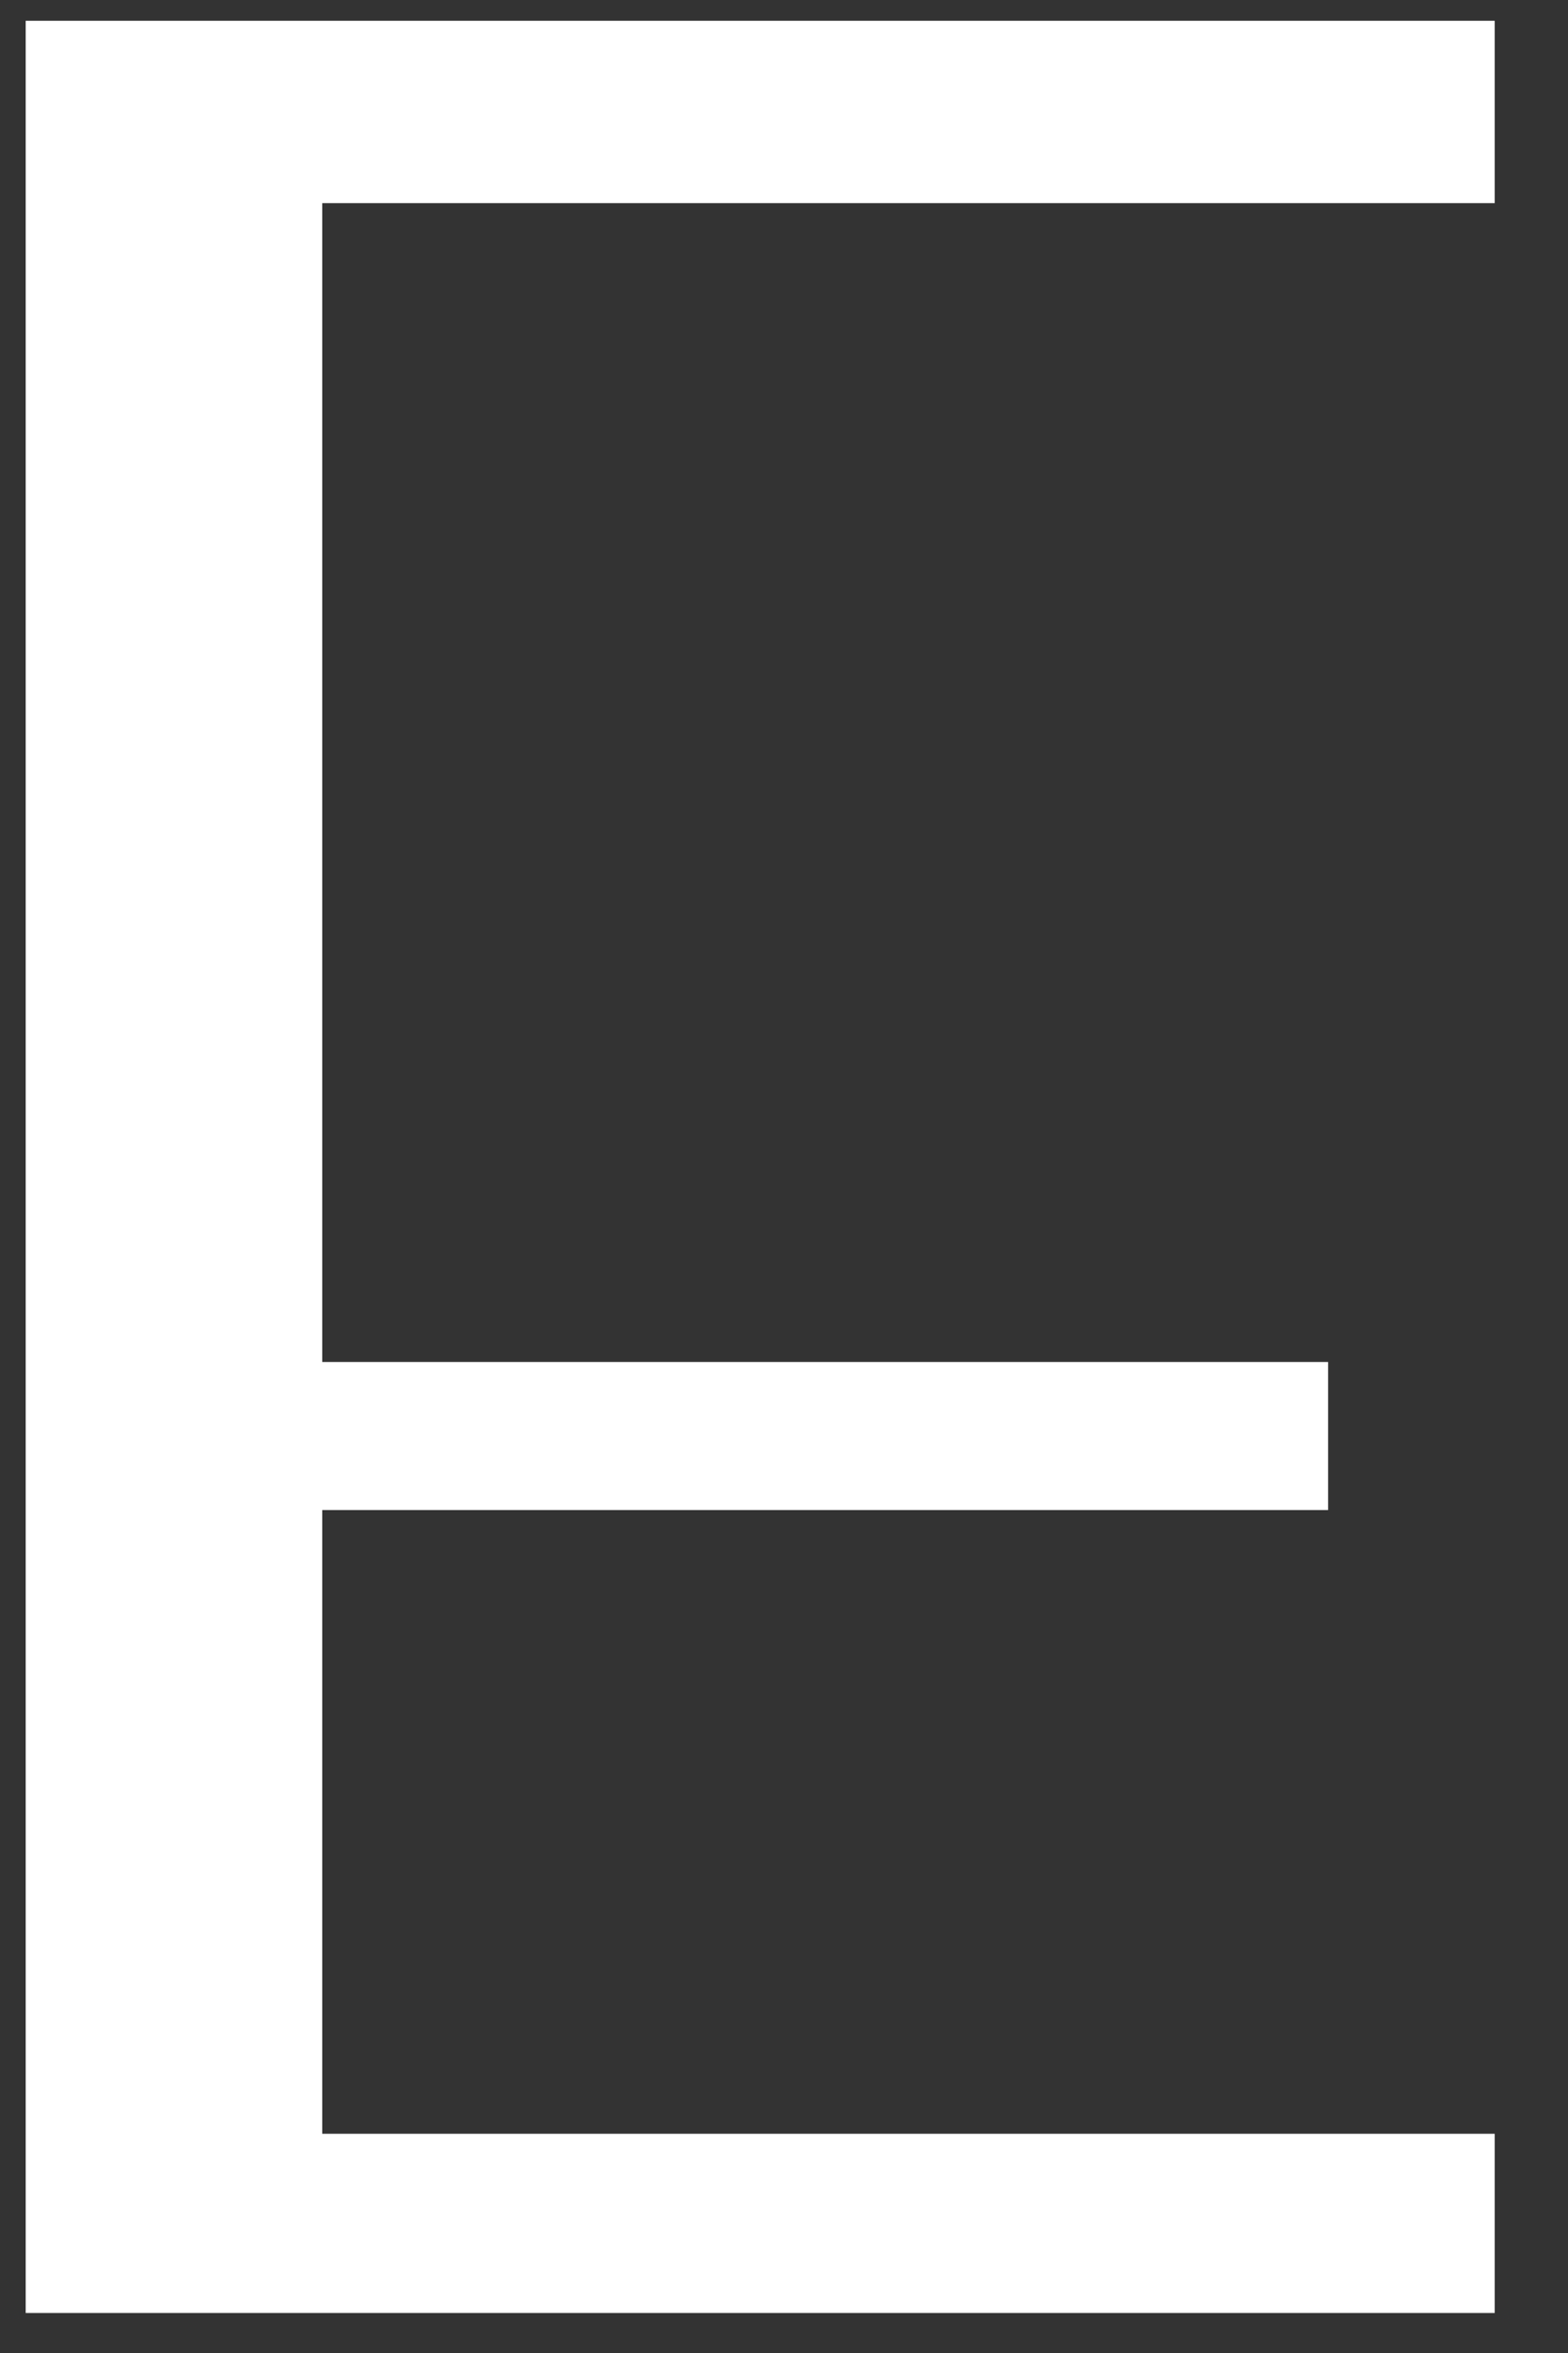 <svg width="8" height="12" viewBox="0 0 8 12" fill="none" xmlns="http://www.w3.org/2000/svg">
<rect x="0" y="0" width="8" height="12" fill="#333333" stroke="none"/>
<path d="M0.131 11.796H7.626V10.882H1.644V7.701H6.776V6.946H1.644V1.036H7.626V0.106H0.131V11.796Z" fill="white"/>
</svg>
